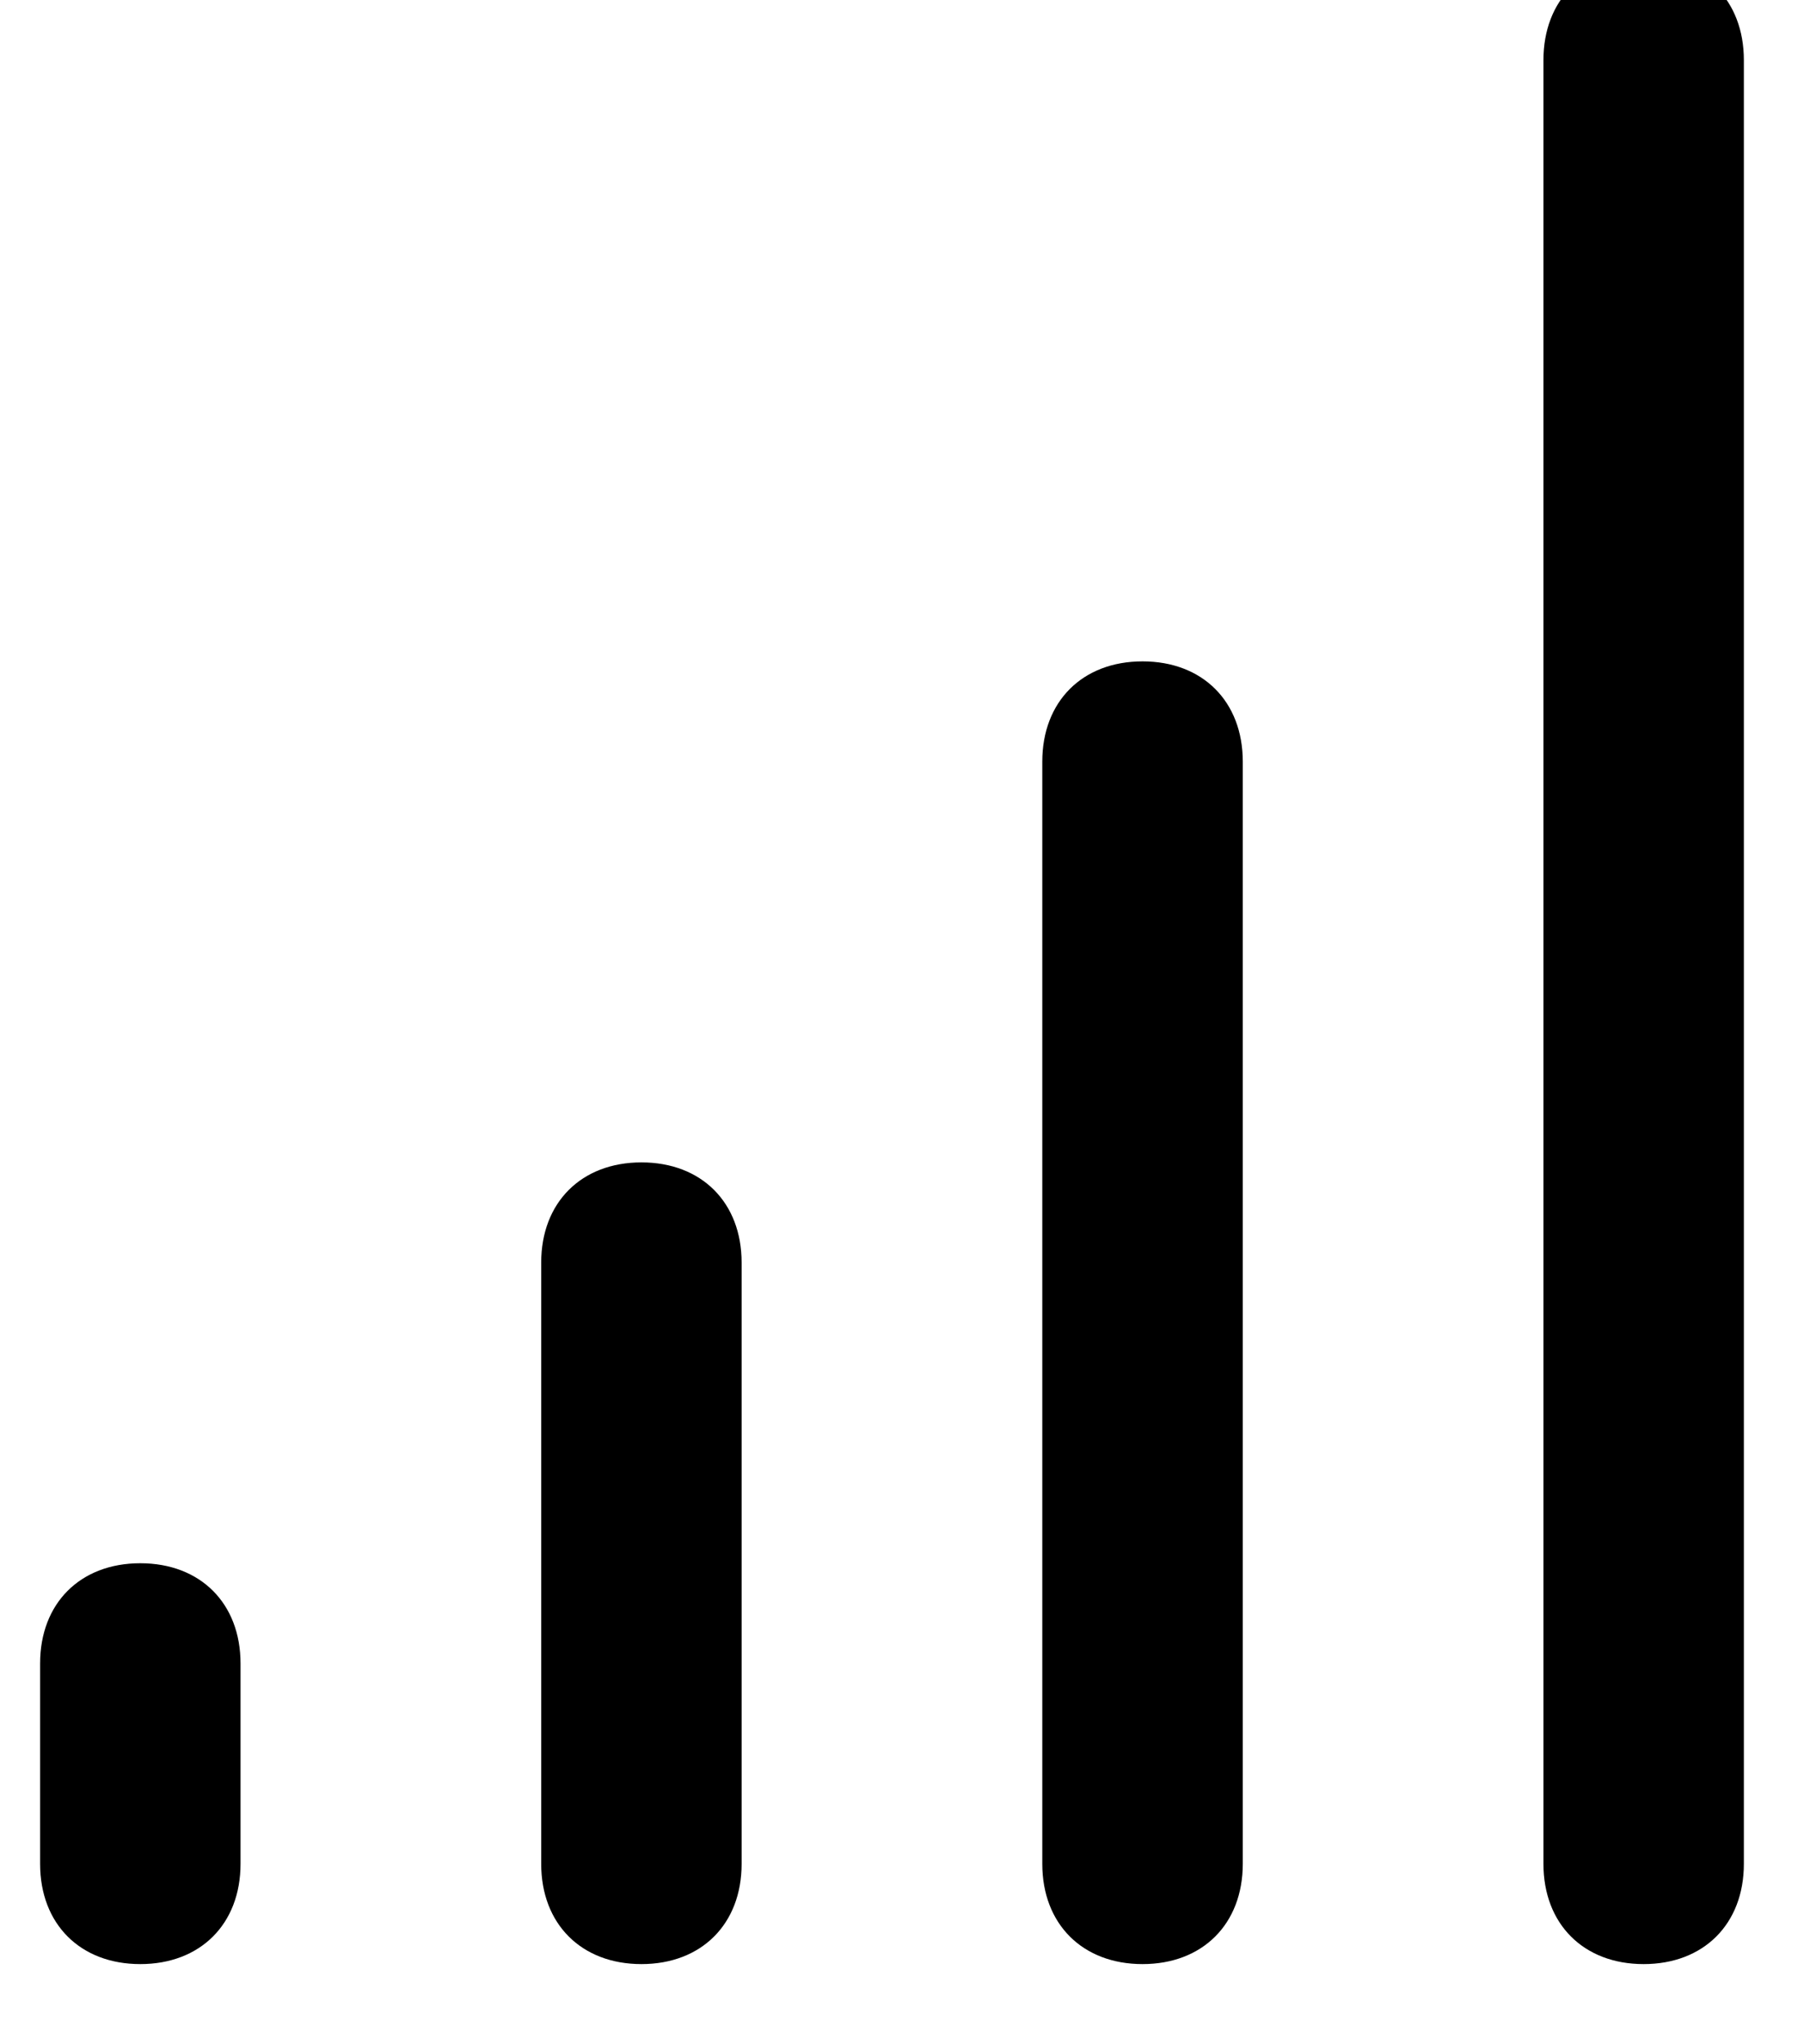 <svg width="30" height="34" viewBox="0 0 30 34" fill="none" xmlns="http://www.w3.org/2000/svg" xmlns:xlink="http://www.w3.org/1999/xlink">
<path d="M2.333,26C1.333,26 0.667,26.667 0.667,27.667L0.667,31C0.667,32 1.333,32.667 2.333,32.667C3.333,32.667 4,32 4,31L4,27.667C4,26.667 3.333,26 2.333,26ZM10.667,19.333C9.667,19.333 9,20 9,21L9,31C9,32 9.667,32.667 10.667,32.667C11.667,32.667 12.333,32 12.333,31L12.333,21C12.333,20 11.667,19.333 10.667,19.333ZM27.333,-0.667C26.333,-0.667 25.667,0 25.667,1L25.667,31C25.667,32 26.333,32.667 27.333,32.667C28.333,32.667 29,32 29,31L29,1C29,0 28.333,-0.667 27.333,-0.667ZM19,11C18,11 17.333,11.667 17.333,12.667L17.333,31C17.333,32 18,32.667 19,32.667C20,32.667 20.667,32 20.667,31L20.667,12.667C20.667,11.667 20,11 19,11Z" fill="#000000"/>
</svg>
